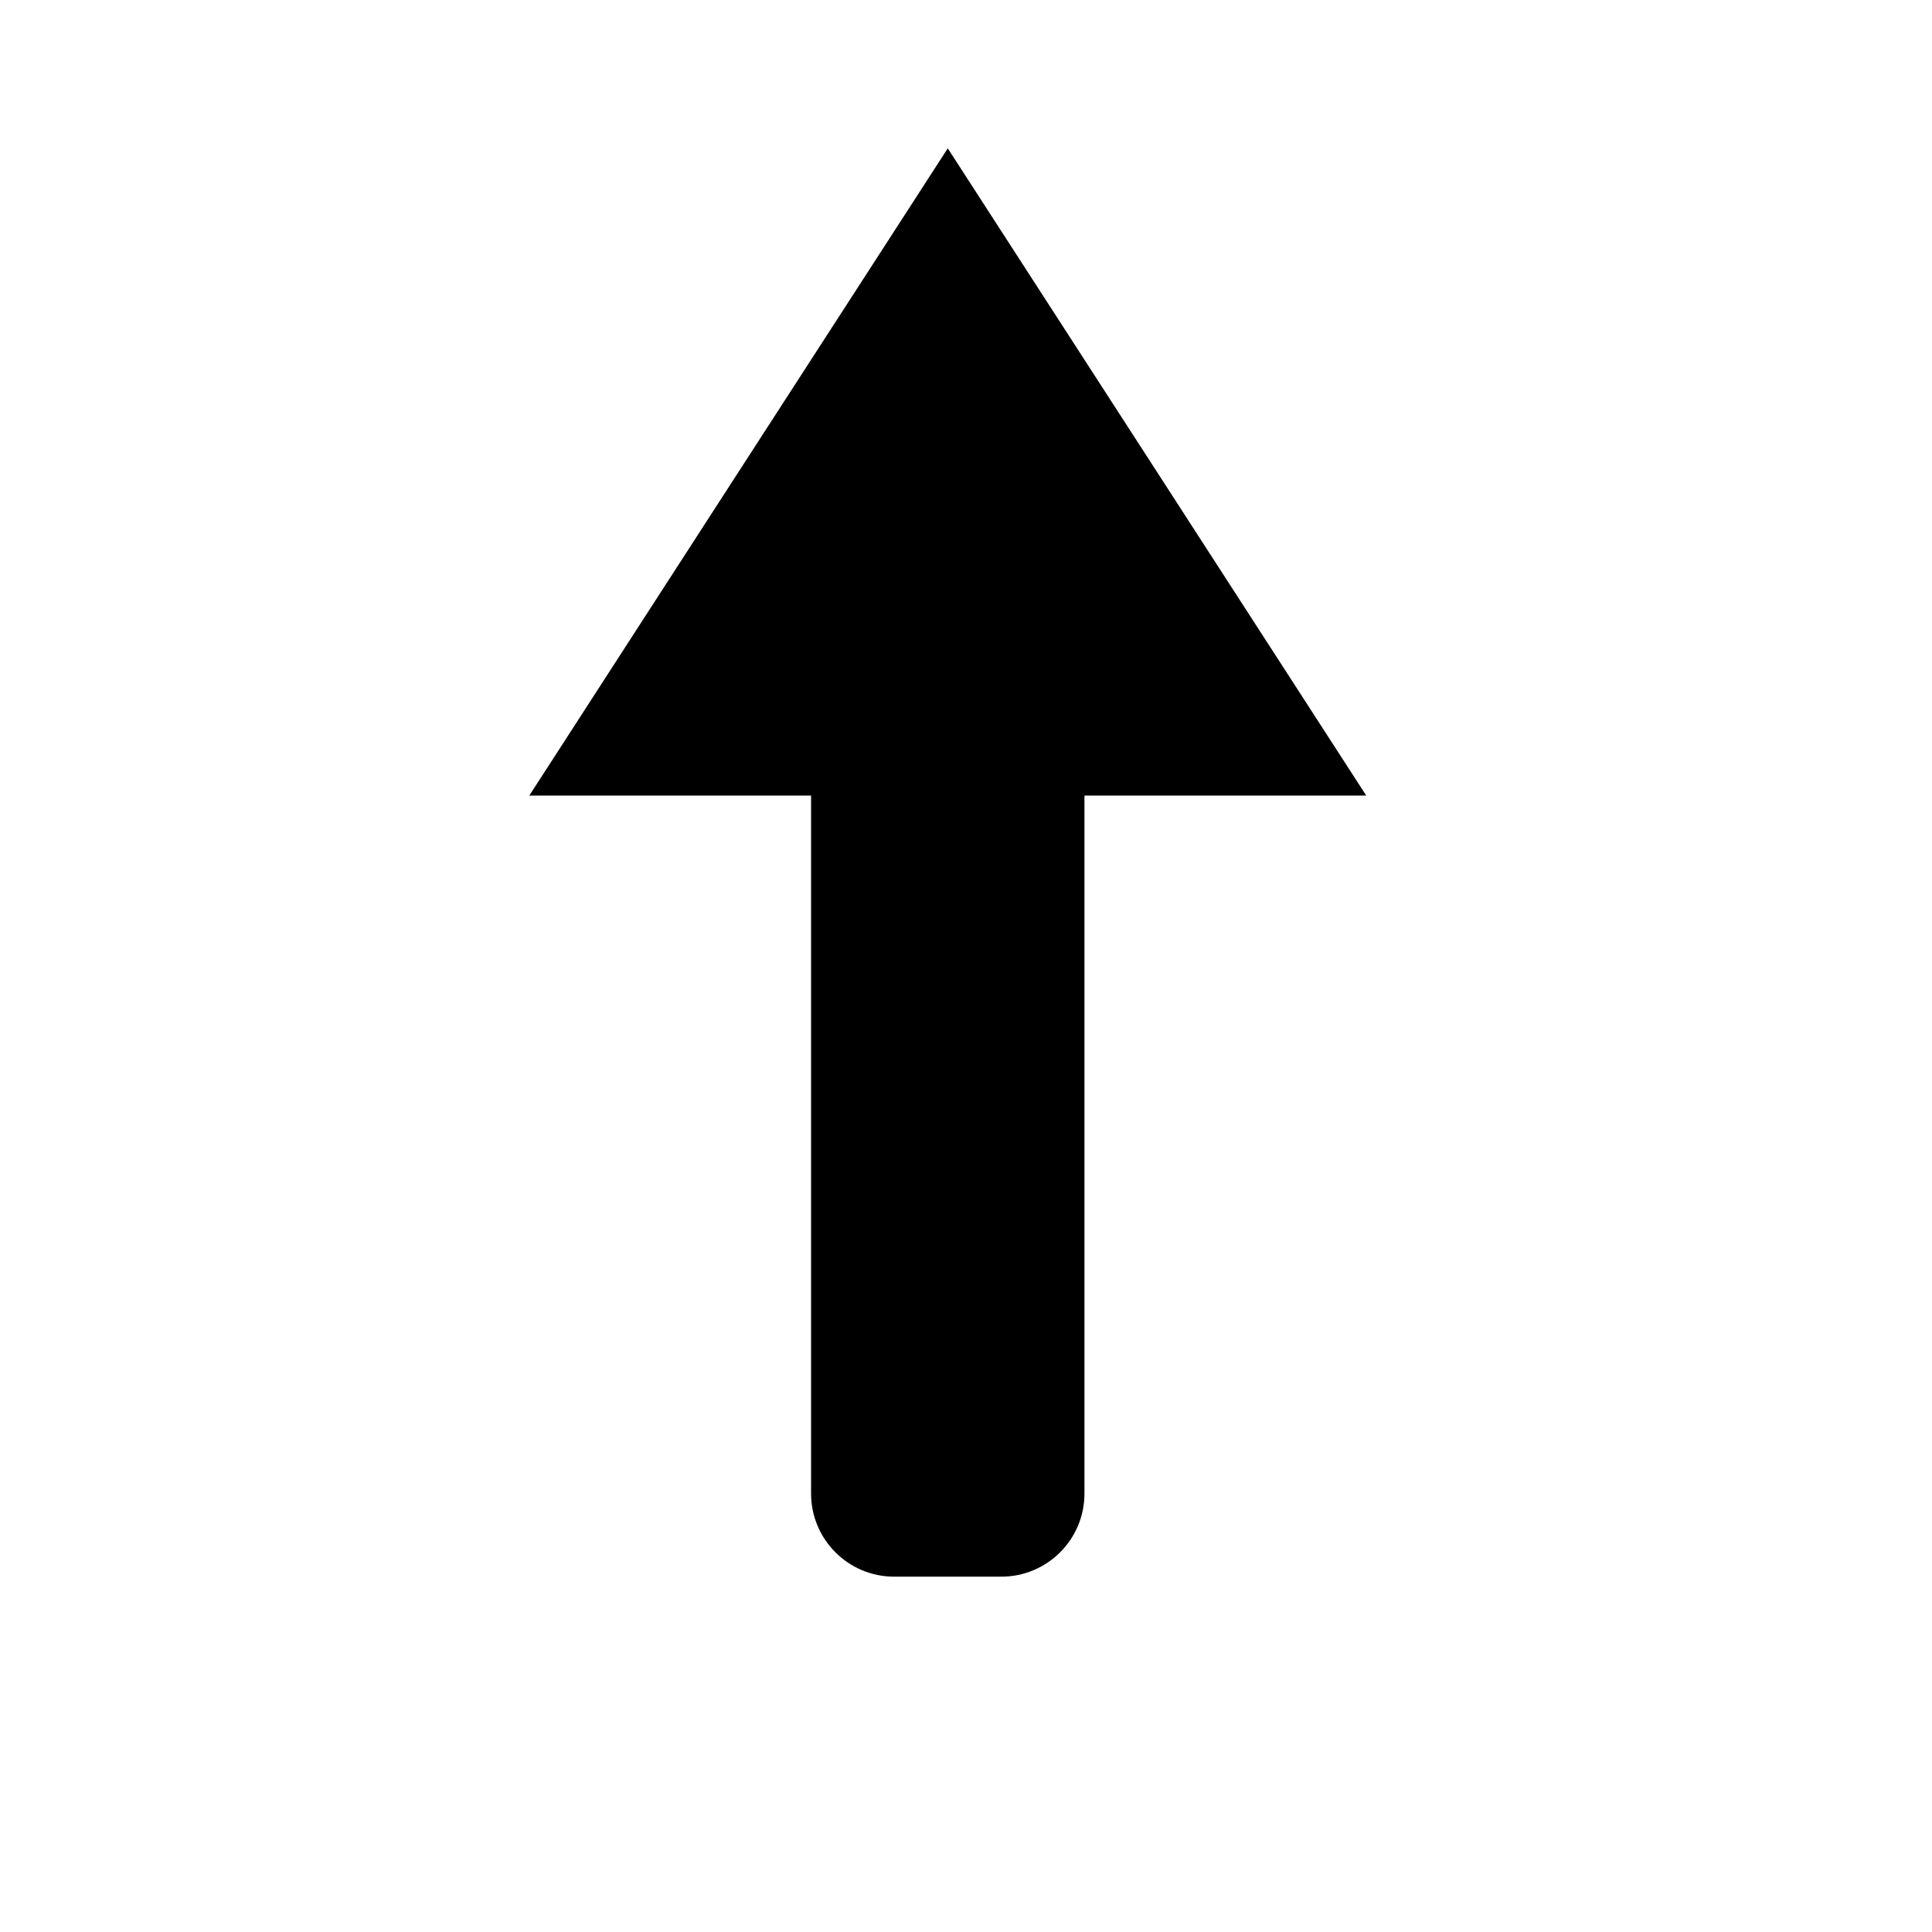 <?xml version="1.0" encoding="UTF-8" standalone="no"?>
<!DOCTYPE svg PUBLIC "-//W3C//DTD SVG 1.1//EN" "http://www.w3.org/Graphics/SVG/1.1/DTD/svg11.dtd">
<svg version="1.1" xmlns="http://www.w3.org/2000/svg" xmlns:xlink="http://www.w3.org/1999/xlink" preserveAspectRatio="xMidYMid meet" viewBox="0 0 640 640" width="640" height="640"><defs><path d="M331.71 167.43C346.91 167.43 359.24 179.76 359.24 194.96C359.24 260.43 359.24 429.29 359.24 494.76C359.24 509.96 346.91 522.29 331.71 522.29C319.1 522.29 308.82 522.29 296.21 522.29C281 522.29 268.68 509.96 268.68 494.76C268.68 429.29 268.68 260.43 268.68 194.96C268.68 179.76 281 167.43 296.21 167.43C308.82 167.43 319.1 167.43 331.71 167.43Z" id="h2IZMn96v"></path><path d="M383.27 156.34L452.58 263.54L313.96 263.54L175.34 263.54L244.64 156.34L313.96 49.14L383.27 156.34Z" id="a6luRb5Aw7"></path></defs><g><g><g><use xlink:href="#h2IZMn96v" opacity="1" fill="#000000" fill-opacity="1"></use></g><g><use xlink:href="#a6luRb5Aw7" opacity="1" fill="{{color}}" fill-opacity="1"></use></g></g></g></svg>